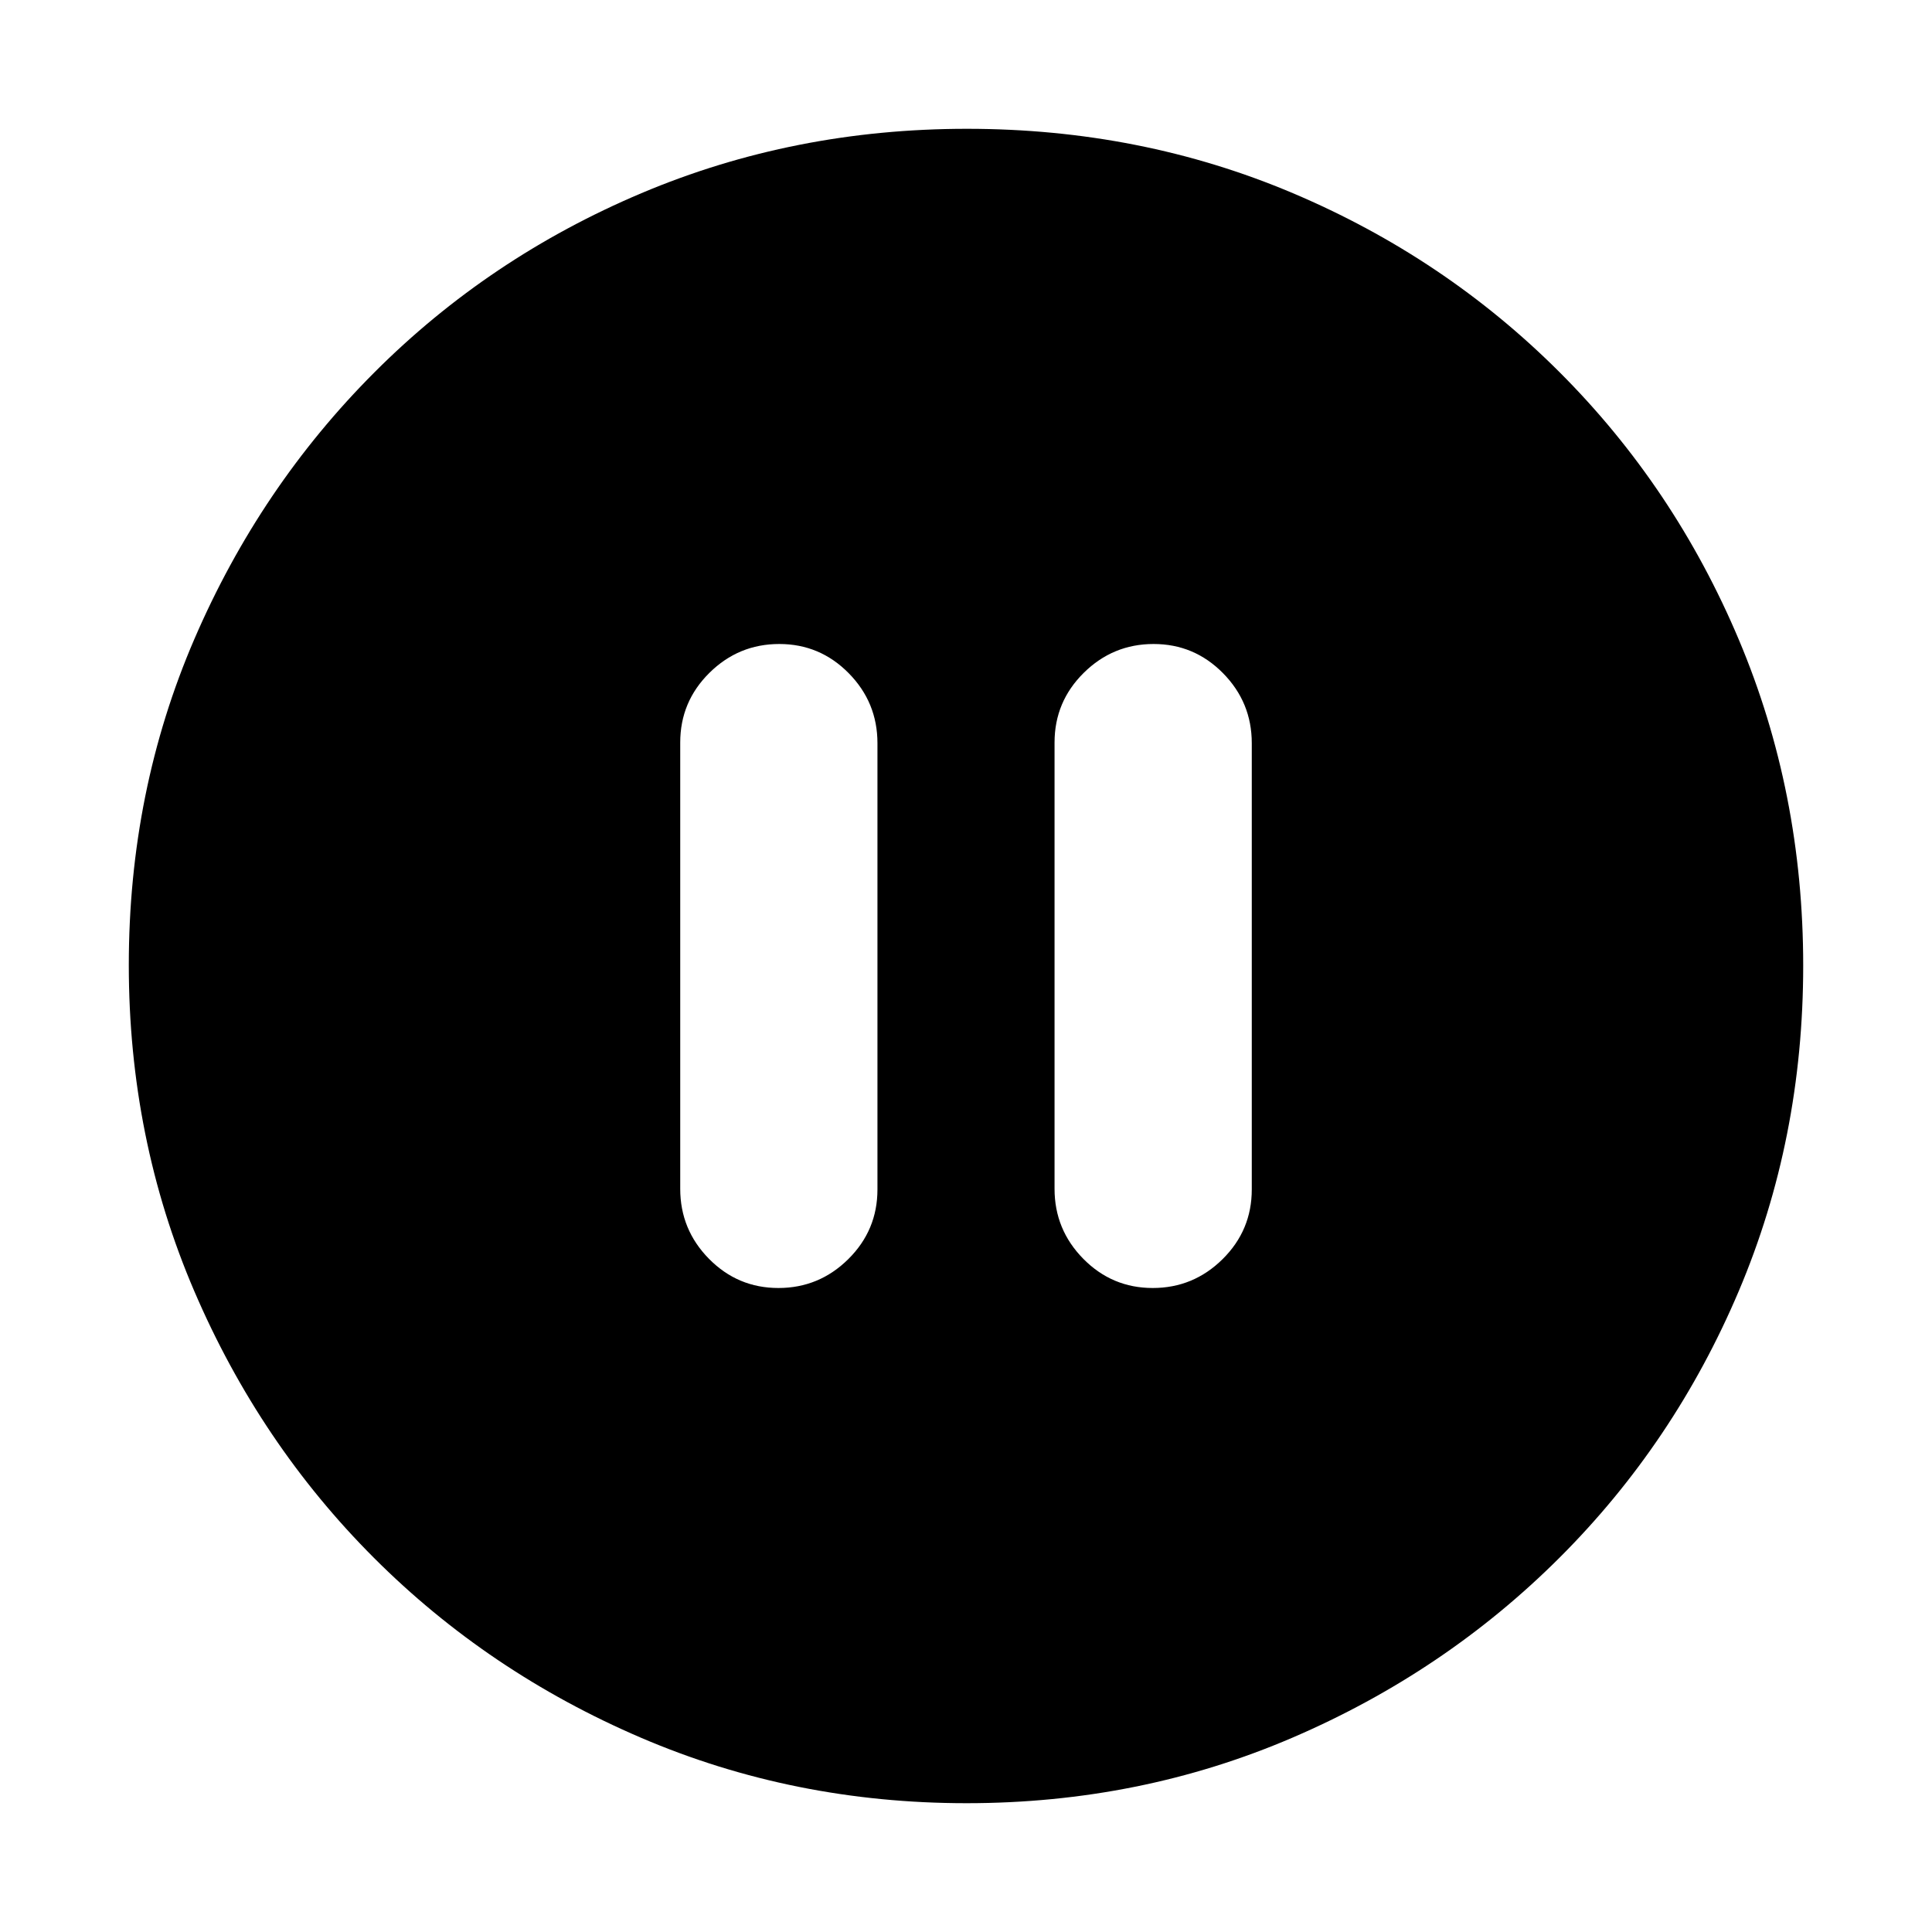 <svg xmlns="http://www.w3.org/2000/svg" height="20" viewBox="0 -960 960 960" width="20"><path d="M386.79-320q20.21 0 34.71-14.34t14.5-34.62v-221.76q0-20.28-14.29-34.78t-34.5-14.5q-20.21 0-34.71 14.34T338-591.04v221.76q0 20.28 14.29 34.78t34.5 14.5Zm186 0q20.21 0 34.71-14.34t14.5-34.62v-221.76q0-20.28-14.29-34.78t-34.5-14.5q-20.21 0-34.71 14.34T524-591.04v221.76q0 20.28 14.29 34.78t34.5 14.5ZM480.28-64q-85.92 0-161.76-32.52-75.84-32.52-132.66-89.34-56.82-56.82-89.34-132.62Q64-394.28 64-480.46q0-86.44 32.58-162 32.58-75.57 89.5-132.55Q243-832 318.7-864q75.69-32 161.76-32 86.43 0 161.98 32Q718-832 775-775t89 132.81q32 75.81 32 162T864-318.5q-32 75.5-88.99 132.42-56.98 56.92-132.77 89.5Q566.45-64 480.28-64Z"/></svg>